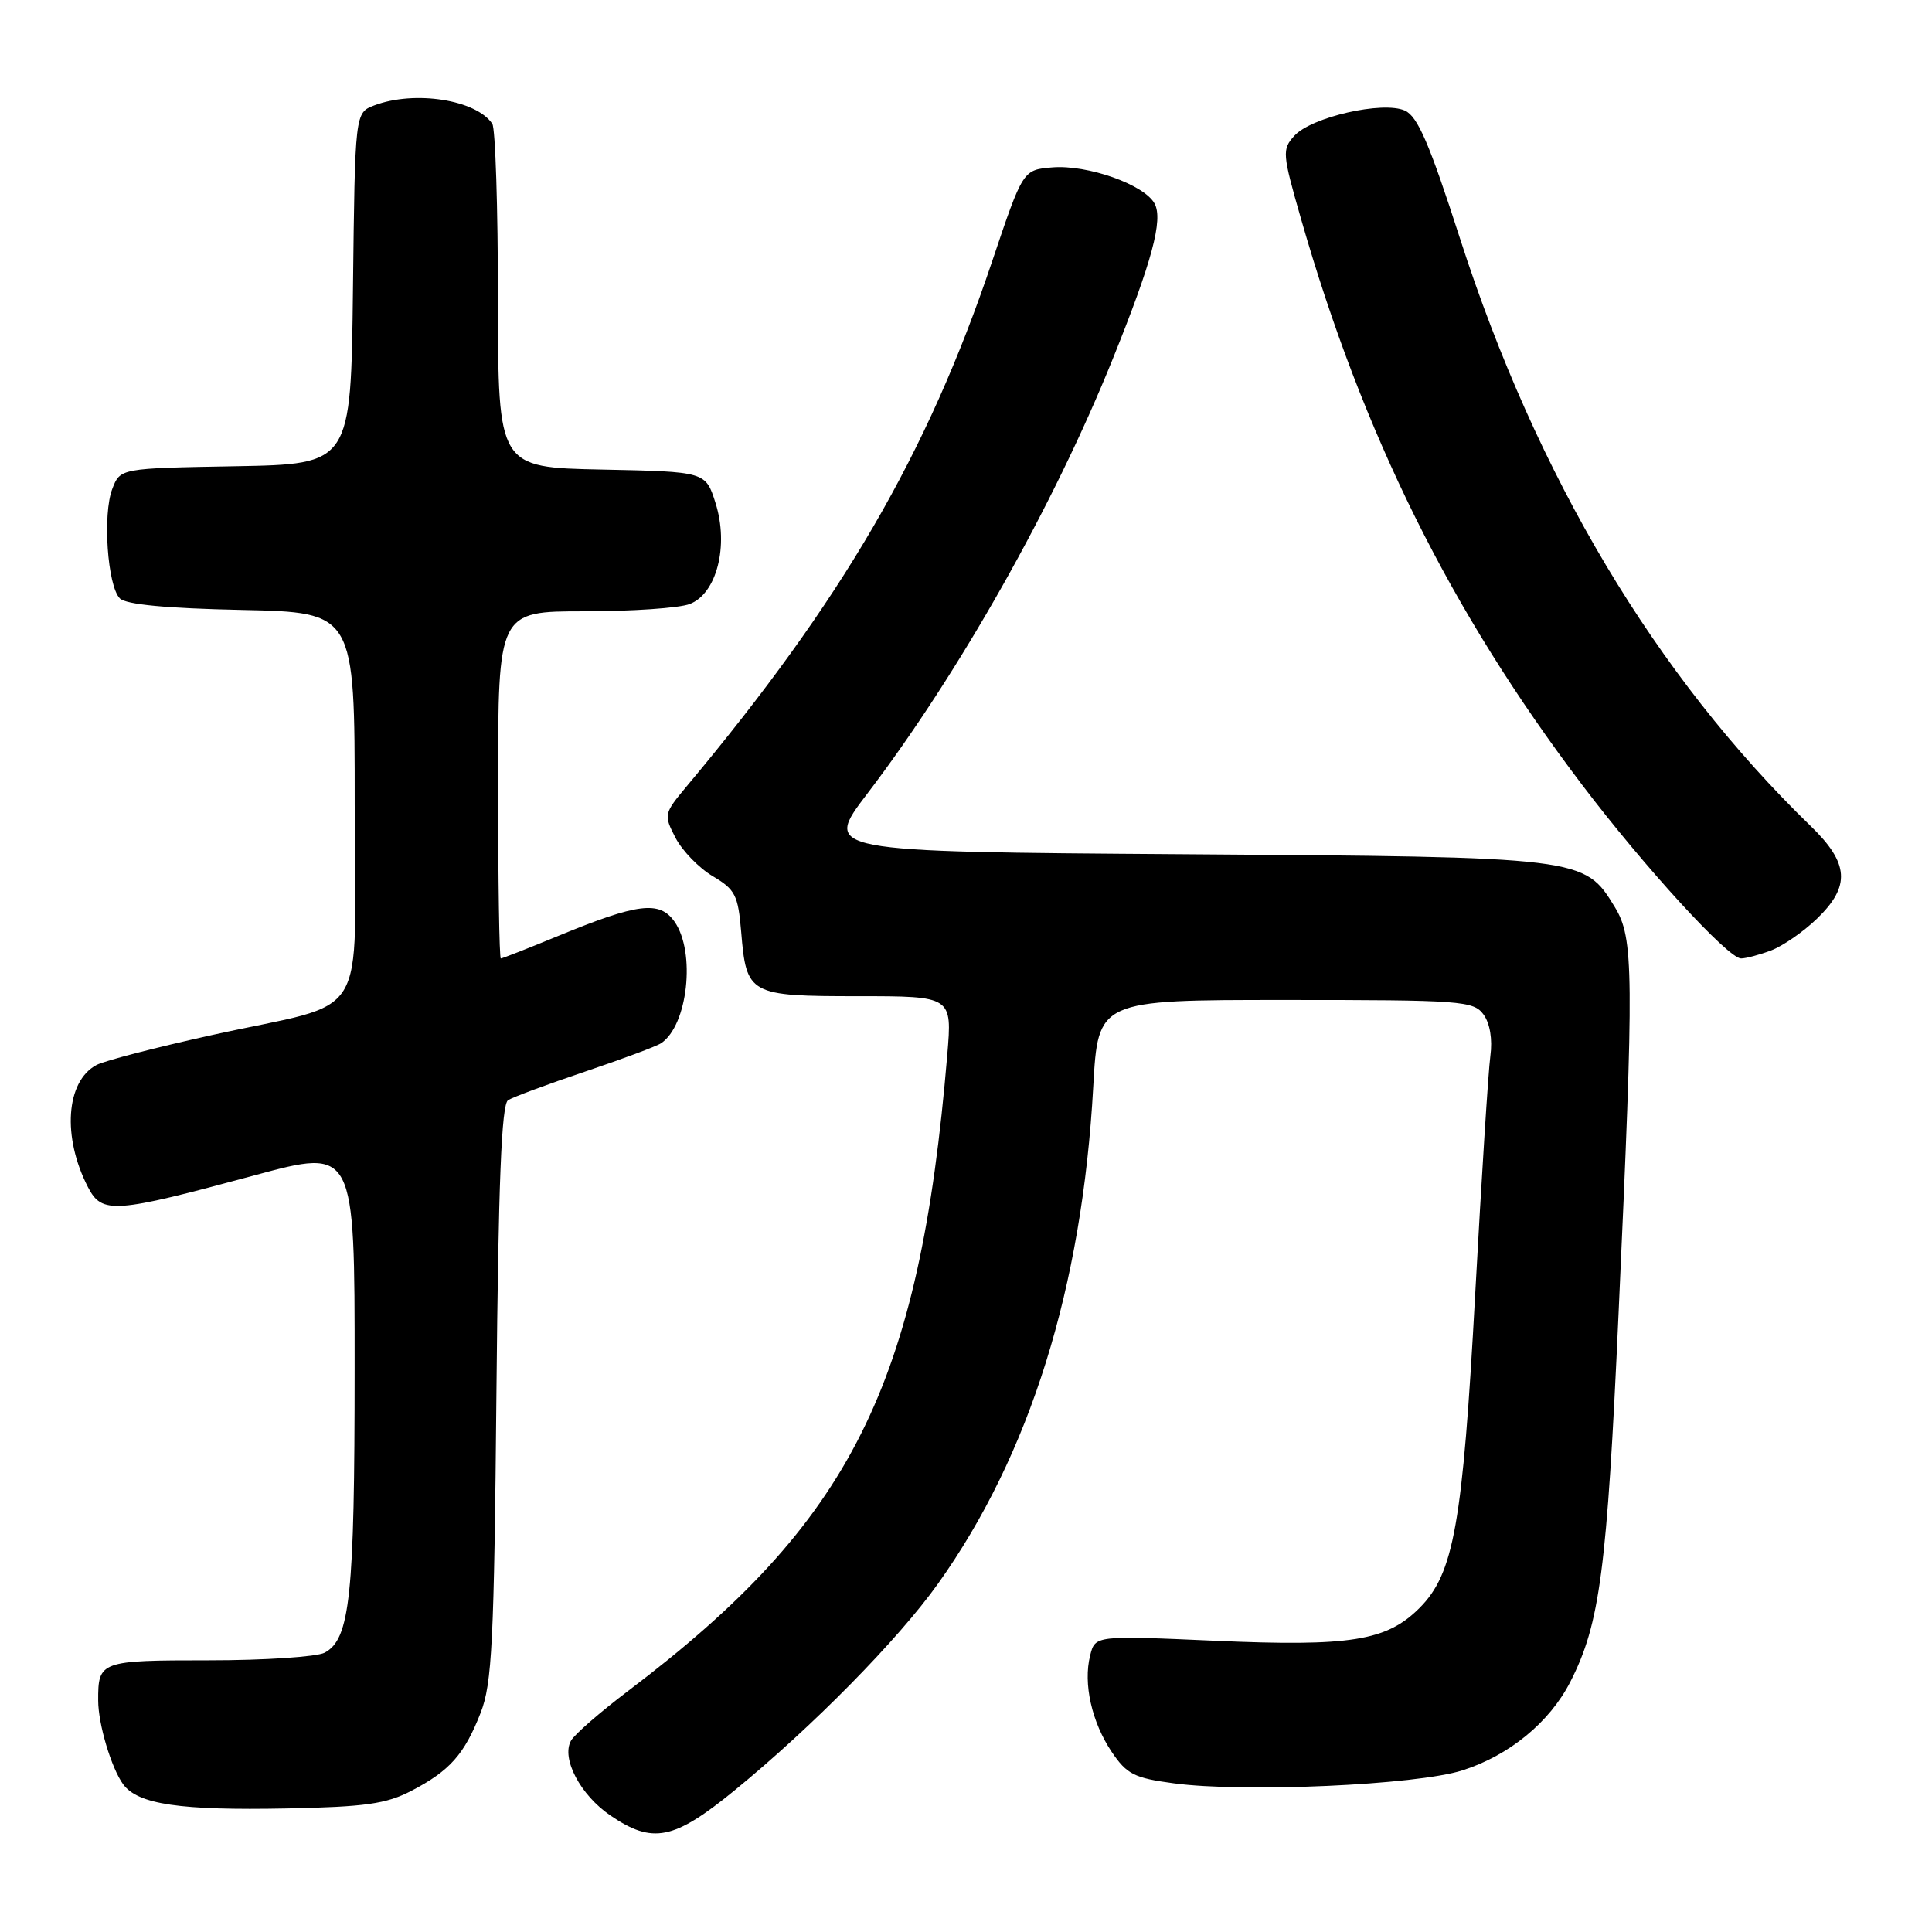 <?xml version="1.0" encoding="UTF-8" standalone="no"?>
<!DOCTYPE svg PUBLIC "-//W3C//DTD SVG 1.1//EN" "http://www.w3.org/Graphics/SVG/1.1/DTD/svg11.dtd" >
<svg xmlns="http://www.w3.org/2000/svg" xmlns:xlink="http://www.w3.org/1999/xlink" version="1.1" viewBox="0 0 256 256">
 <g >
 <path fill="currentColor"
d=" M 97.32 237.25 C 107.63 228.82 118.97 217.31 124.29 209.85 C 136.46 192.79 143.40 170.59 144.86 144.00 C 145.50 132.50 145.50 132.50 170.33 132.50 C 193.66 132.50 195.25 132.62 196.57 134.42 C 197.43 135.60 197.78 137.71 197.48 139.92 C 197.21 141.89 196.31 156.10 195.47 171.50 C 193.81 201.95 192.65 208.50 188.09 213.07 C 183.73 217.43 178.93 218.20 161.00 217.41 C 145.11 216.71 145.11 216.71 144.45 219.36 C 143.51 223.09 144.66 228.19 147.31 232.14 C 149.31 235.10 150.29 235.60 155.54 236.30 C 164.86 237.55 187.66 236.53 193.76 234.59 C 199.97 232.62 205.35 228.20 208.08 222.84 C 212.00 215.16 212.93 208.08 214.47 174.00 C 216.53 128.70 216.49 124.32 213.97 120.19 C 209.93 113.56 209.80 113.55 156.78 113.19 C 109.06 112.86 109.06 112.86 114.91 105.18 C 127.06 89.24 139.61 67.01 147.45 47.55 C 152.64 34.68 154.14 29.12 152.99 26.98 C 151.64 24.46 144.11 21.80 139.44 22.18 C 135.54 22.50 135.54 22.50 131.46 34.64 C 122.88 60.16 111.60 79.56 90.98 104.20 C 87.96 107.82 87.93 107.96 89.51 111.02 C 90.40 112.73 92.62 115.02 94.44 116.10 C 97.42 117.86 97.80 118.60 98.21 123.47 C 98.90 131.80 99.25 132.00 113.71 132.00 C 126.17 132.00 126.17 132.00 125.52 139.75 C 121.84 183.68 112.82 201.66 83.25 224.04 C 79.54 226.85 76.12 229.82 75.66 230.65 C 74.34 233.00 76.91 237.86 80.88 240.56 C 86.49 244.38 89.28 243.81 97.32 237.25 Z  M 54.50 237.30 C 59.61 234.64 61.53 232.47 63.69 226.95 C 65.20 223.07 65.47 217.67 65.78 184.52 C 66.04 156.69 66.45 146.34 67.32 145.78 C 67.97 145.37 72.55 143.67 77.50 142.00 C 82.45 140.33 87.00 138.64 87.60 138.23 C 91.14 135.88 92.21 126.17 89.38 122.13 C 87.40 119.31 84.53 119.66 73.91 124.04 C 69.96 125.67 66.56 127.00 66.36 127.00 C 66.16 127.00 66.00 116.65 66.00 104.00 C 66.00 81.00 66.00 81.00 77.43 81.00 C 83.72 81.00 90.00 80.57 91.38 80.04 C 94.97 78.68 96.60 72.31 94.81 66.65 C 93.50 62.50 93.50 62.50 79.75 62.22 C 66.00 61.94 66.00 61.94 65.98 39.72 C 65.98 27.50 65.64 17.00 65.23 16.40 C 63.10 13.21 54.93 11.94 49.58 13.97 C 47.04 14.94 47.04 14.94 46.77 38.22 C 46.50 61.50 46.50 61.50 31.22 61.78 C 15.93 62.05 15.93 62.05 14.88 64.78 C 13.58 68.14 14.24 77.64 15.88 79.29 C 16.69 80.10 22.04 80.61 32.05 80.82 C 47.00 81.14 47.00 81.14 47.00 106.60 C 47.00 136.27 49.38 132.44 28.08 137.15 C 20.70 138.78 13.81 140.56 12.78 141.12 C 8.73 143.28 8.22 150.66 11.66 157.31 C 13.52 160.90 15.10 160.78 33.75 155.73 C 47.00 152.15 47.00 152.15 46.99 181.32 C 46.99 211.47 46.39 217.19 43.02 218.99 C 41.98 219.54 35.08 220.00 27.67 220.00 C 13.27 220.00 12.99 220.10 13.01 225.33 C 13.01 228.45 14.76 234.29 16.32 236.43 C 18.27 239.09 23.87 239.91 38.00 239.63 C 48.39 239.42 51.17 239.03 54.50 237.30 Z  M 234.68 125.94 C 236.23 125.35 238.96 123.47 240.75 121.74 C 245.23 117.42 245.03 114.40 239.92 109.45 C 219.39 89.55 203.63 63.16 193.47 31.64 C 189.41 19.03 187.85 15.41 186.15 14.65 C 183.22 13.35 173.75 15.51 171.50 18.00 C 169.87 19.80 169.91 20.36 172.39 28.99 C 180.59 57.58 192.22 81.01 209.61 103.96 C 217.88 114.88 228.98 127.00 230.70 127.00 C 231.34 127.00 233.14 126.52 234.68 125.94 Z "/>
</g>
</svg>
